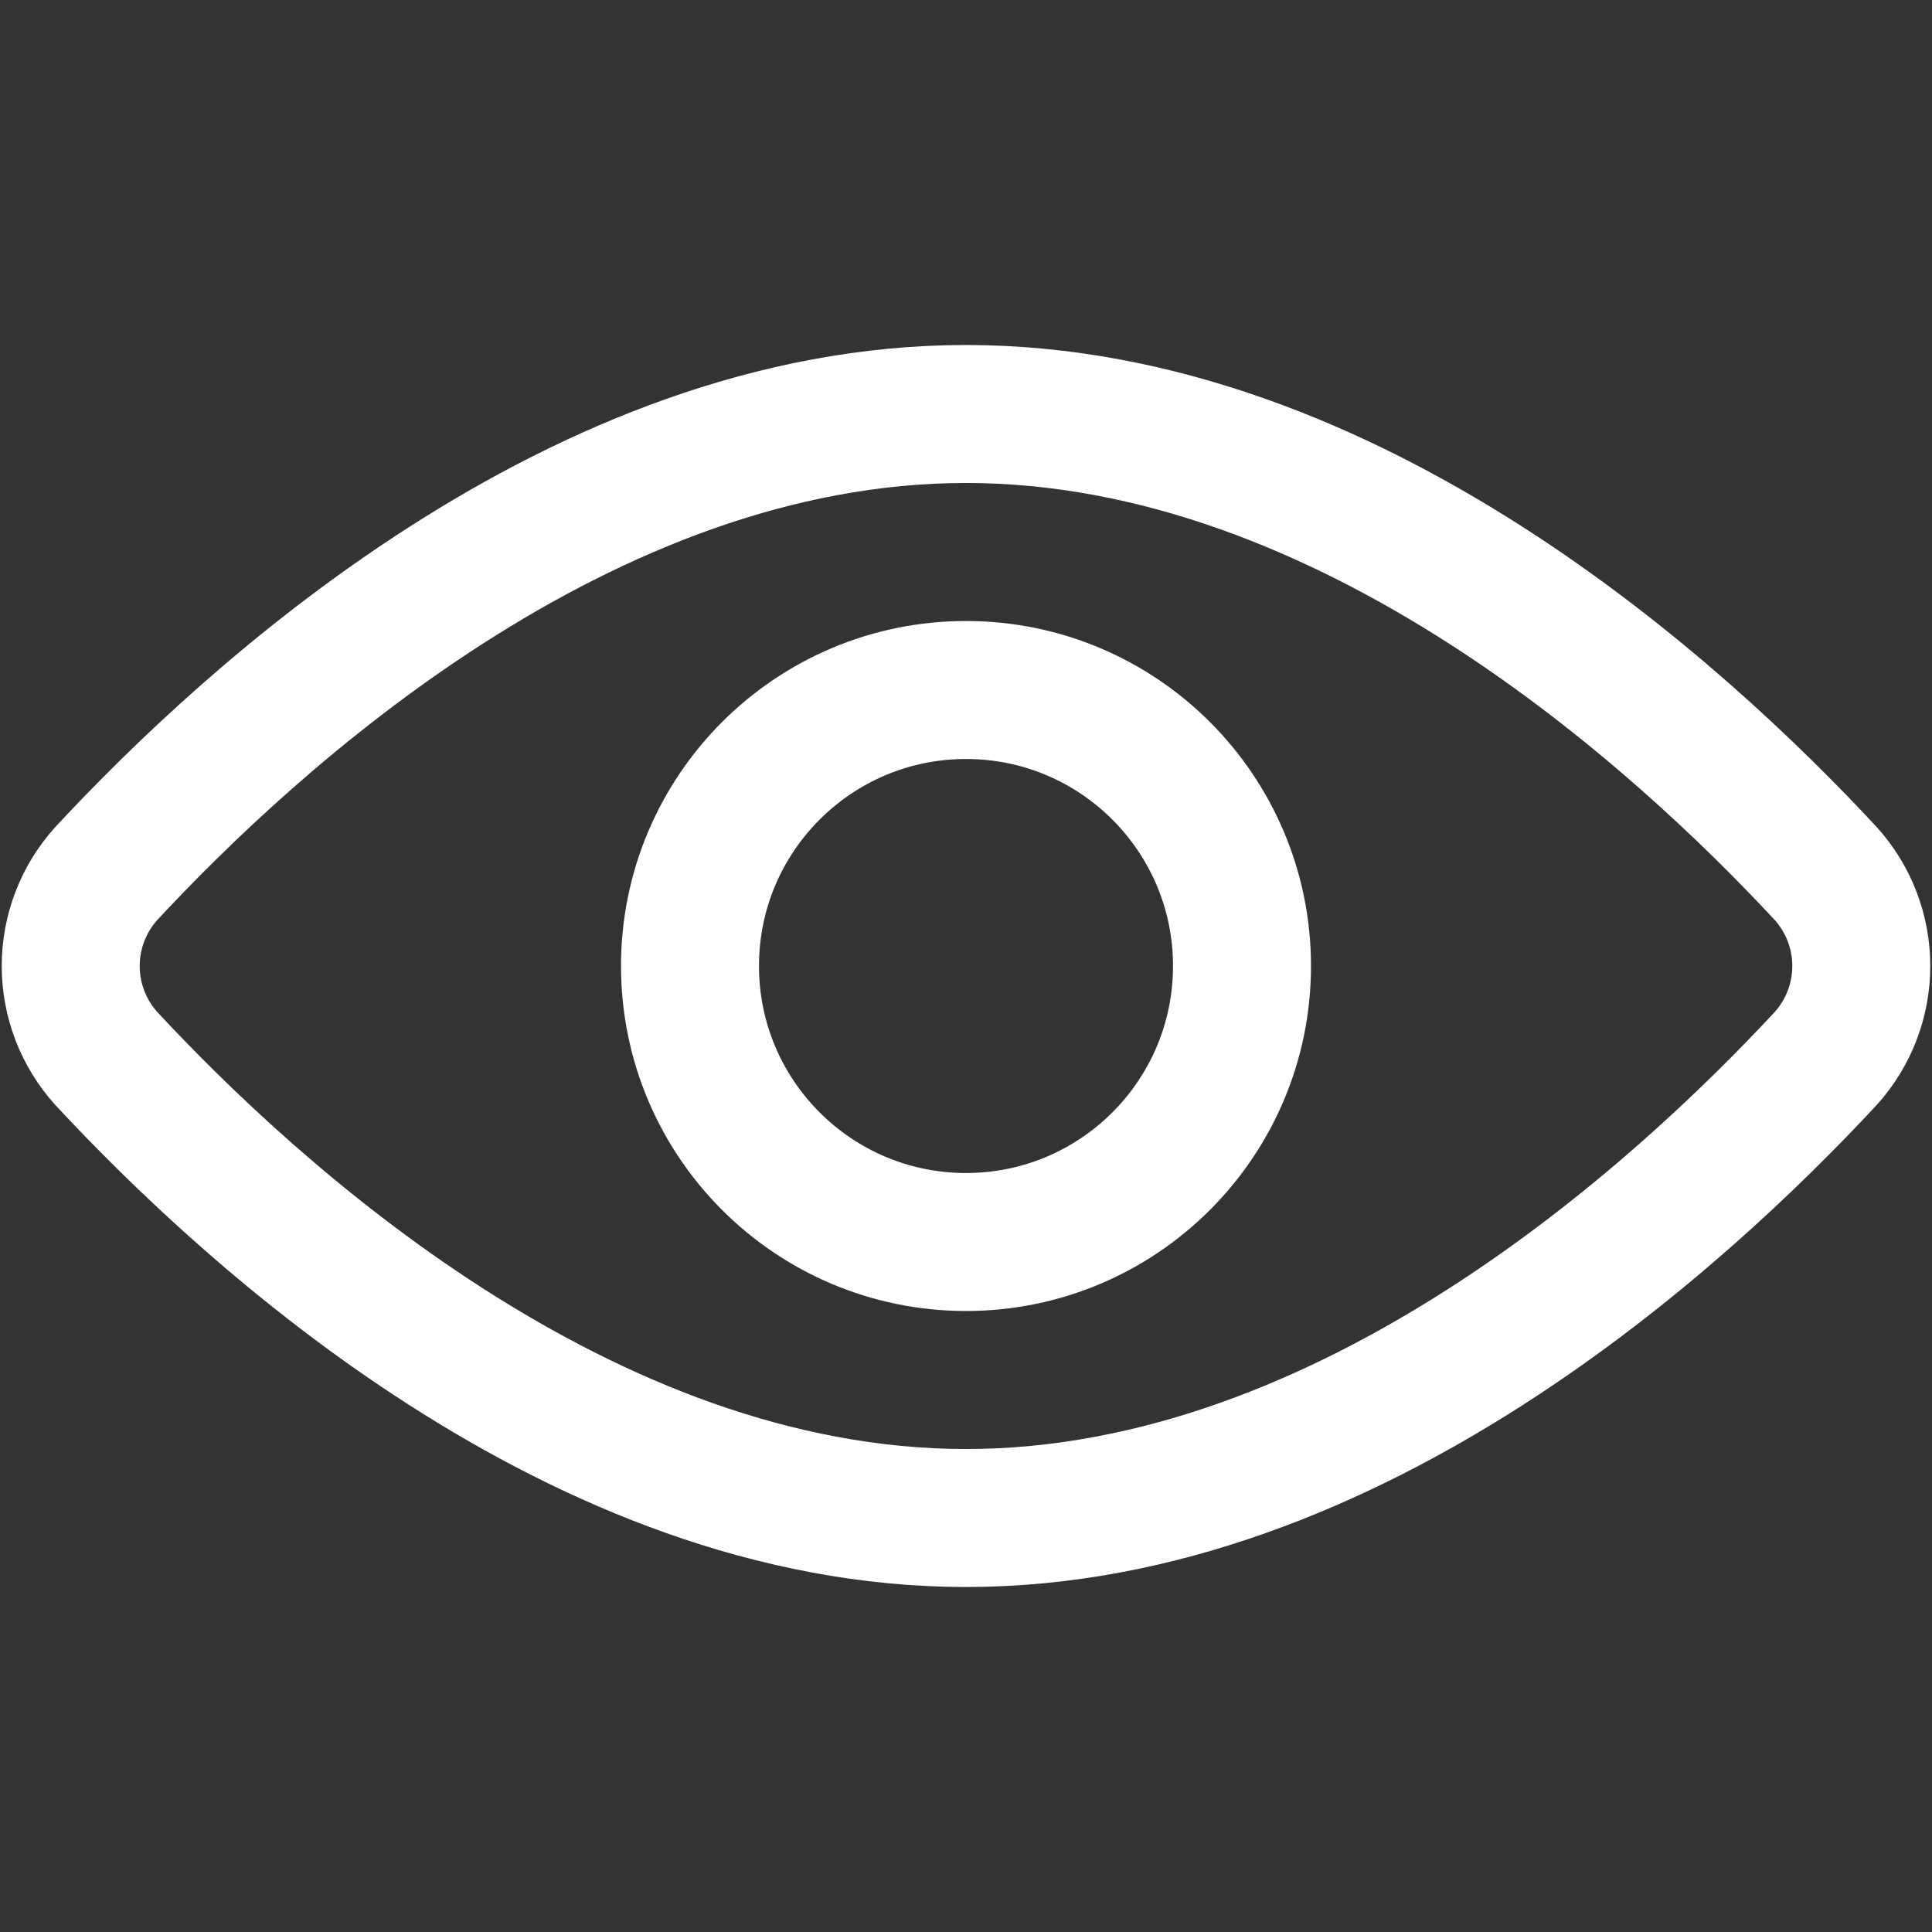 <svg width="50" height="50" viewBox="0 0 50 50" fill="none" xmlns="http://www.w3.org/2000/svg">
<rect x="0" y="0" width="50" height="50" fill="#333333" stroke="none"/>
<path d="M47.25 22.607C47.842 23.263 48.17 24.116 48.17 25C48.17 25.884 47.842 26.737 47.25 27.393C43.5 31.429 34.964 39.286 25 39.286C15.036 39.286 6.5 31.429 2.75 27.393C2.158 26.737 1.83 25.884 1.83 25C1.83 24.116 2.158 23.263 2.75 22.607C6.5 18.571 15.036 10.714 25 10.714C34.964 10.714 43.5 18.571 47.25 22.607Z" stroke="white" stroke-width="3.571" stroke-linecap="round" stroke-linejoin="round"/>
<path d="M25 32.143C28.945 32.143 32.143 28.945 32.143 25C32.143 21.055 28.945 17.857 25 17.857C21.055 17.857 17.857 21.055 17.857 25C17.857 28.945 21.055 32.143 25 32.143Z" stroke="white" stroke-width="3.571" stroke-linecap="round" stroke-linejoin="round"/>
</svg>
